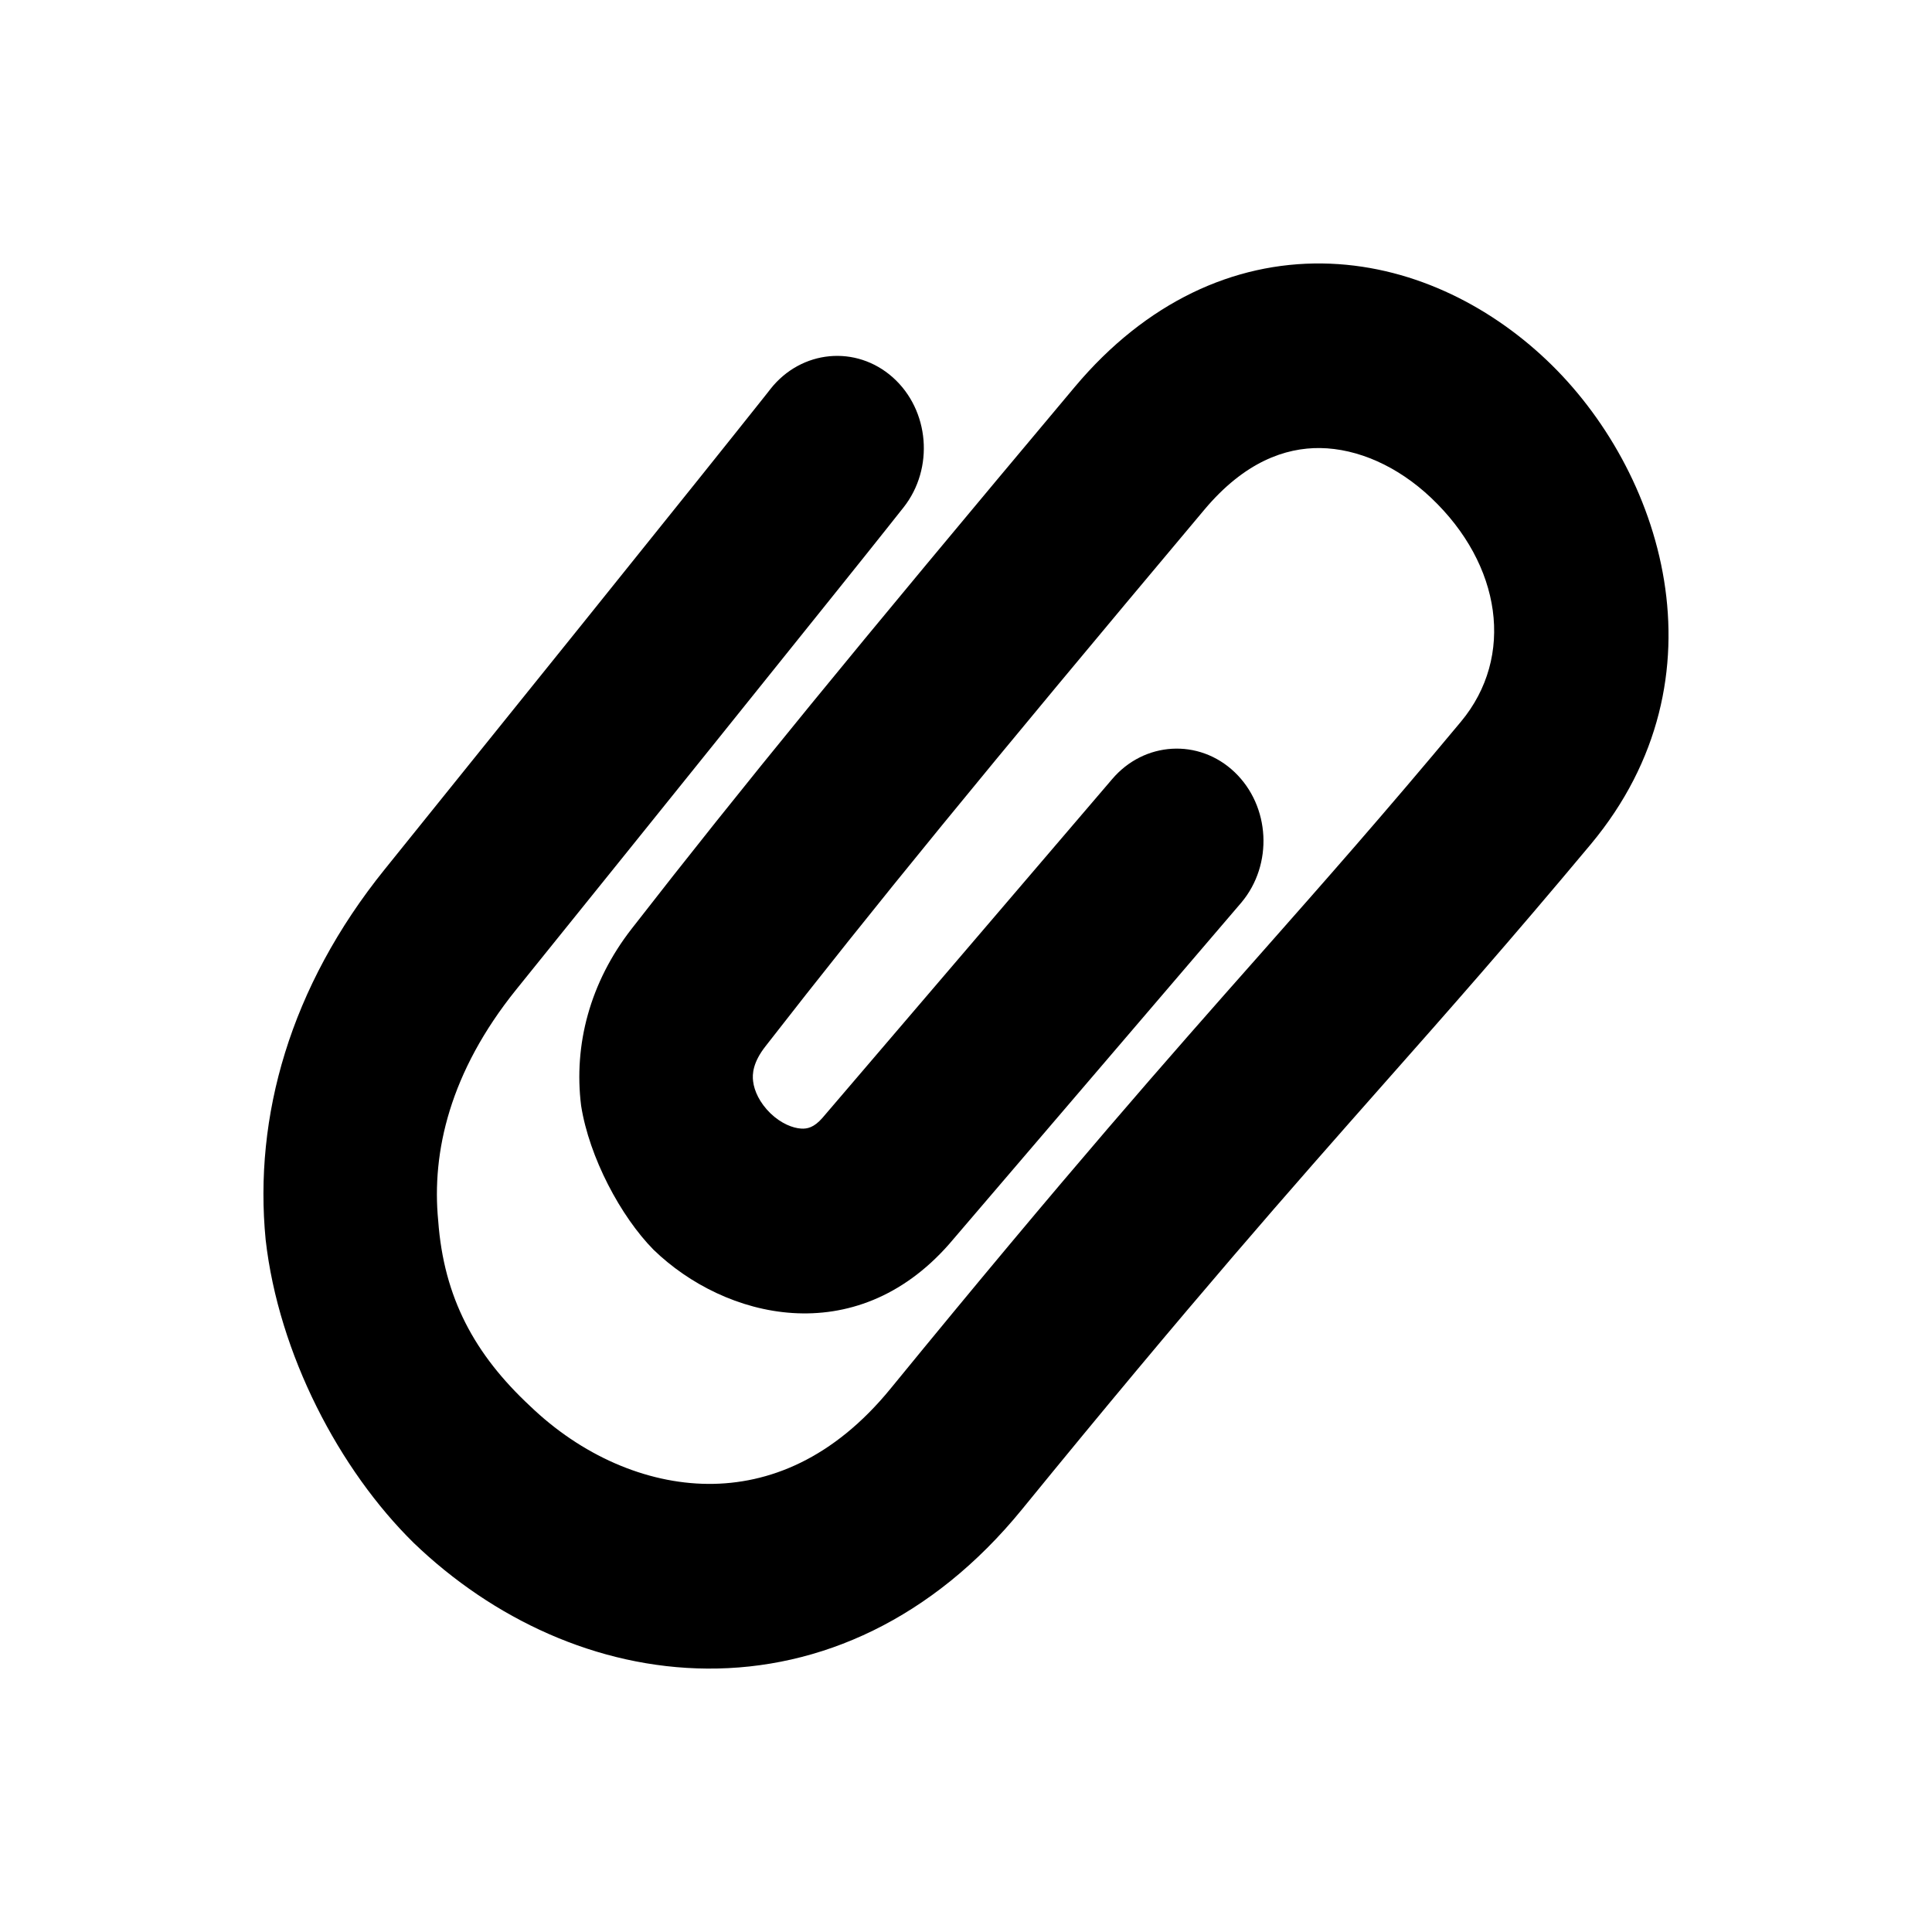 
<svg version="1.1" xmlns="http://www.w3.org/2000/svg" width="32" height="32" viewBox="0 0 32 32">
<title>attach</title>
<path d="M21.868 7.421c-0.58-0.007-1.254 0.228-1.92 1.021-3.689 4.394-5.476 6.583-7.27 8.889-0.208 0.266-0.22 0.458-0.204 0.58 0.019 0.159 0.109 0.355 0.285 0.527 0.179 0.173 0.374 0.247 0.511 0.255 0.099 0.006 0.211-0.016 0.351-0.176l4.797-5.609c0.531-0.628 1.44-0.682 2.031-0.119 0.591 0.564 0.641 1.53 0.112 2.16l-4.841 5.658c-1.562 1.776-3.715 1.235-4.895 0.093-0.543-0.55-1.065-1.529-1.2-2.387-0.125-1.005 0.144-2.041 0.839-2.932 1.815-2.333 3.638-4.564 7.34-8.975 1.183-1.408 2.633-2.061 4.099-2.042 1.425 0.019 2.732 0.669 3.713 1.599 1.91 1.808 3.036 5.257 0.733 8.020-1.337 1.6-2.352 2.751-3.414 3.951-1.537 1.74-3.171 3.587-6.010 7.069-1.485 1.82-3.348 2.646-5.21 2.634-1.827-0.012-3.553-0.823-4.86-2.079-1.236-1.213-2.241-3.133-2.455-5.024-0.198-2.035 0.399-4.185 1.971-6.134 2.672-3.315 4.272-5.306 5.203-6.468 0.465-0.582 0.764-0.954 0.945-1.183l0.191-0.24 0.052-0.067c0.511-0.647 1.417-0.733 2.026-0.191 0.608 0.543 0.688 1.507 0.177 2.154l-0.015 0.019-0.044 0.055-0.195 0.246c-0.183 0.23-0.483 0.607-0.95 1.188-0.934 1.165-2.535 3.159-5.21 6.476-1.101 1.366-1.404 2.695-1.293 3.83 0.093 1.277 0.604 2.214 1.521 3.069 0.848 0.815 1.913 1.283 2.95 1.29 1.001 0.006 2.073-0.415 3.024-1.581 2.924-3.578 4.596-5.471 6.121-7.194v0c1.056-1.196 2.042-2.311 3.324-3.85 0.897-1.078 0.672-2.602-0.493-3.706-0.556-0.527-1.217-0.817-1.839-0.826z"></path>
</svg>
